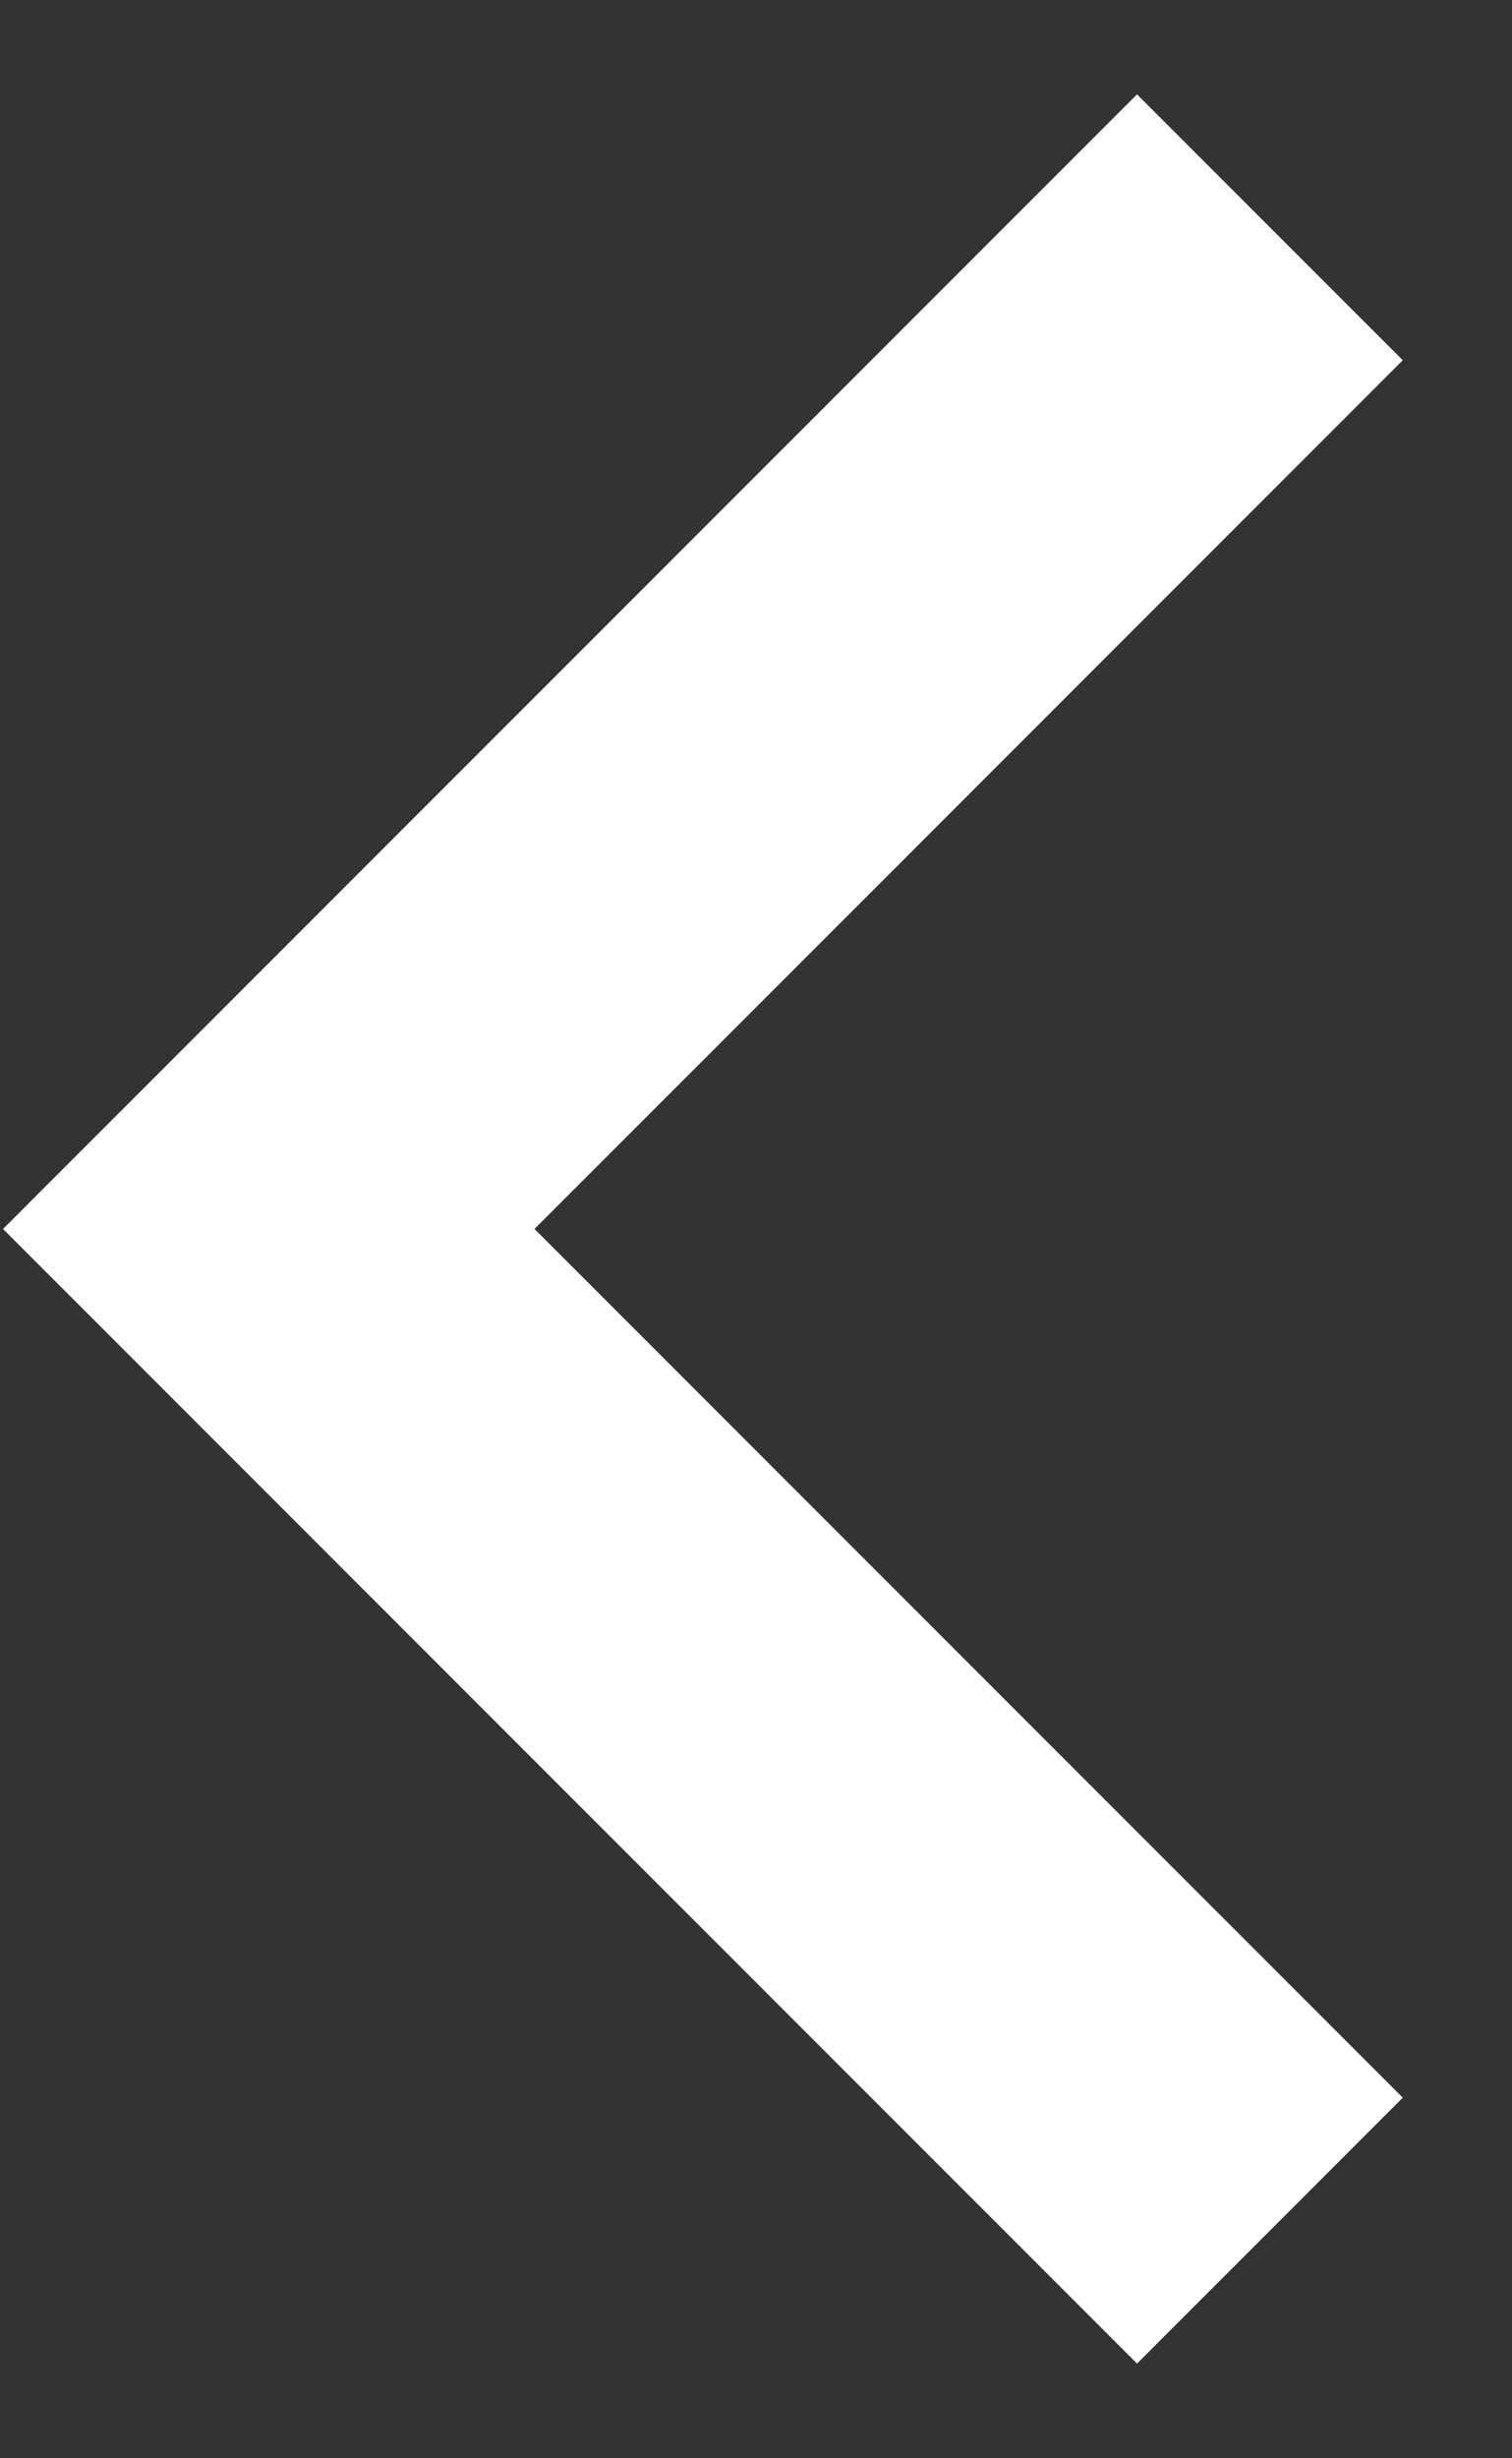 <svg width="8" height="13" viewBox="0 0 8 13" fill="none" xmlns="http://www.w3.org/2000/svg">
<rect x="0" y="0" width="8" height="13" fill="#333333" stroke="none"/>
<path d="M7.422 11.093L6.016 12.499L0.016 6.499L6.016 0.499L7.422 1.905L2.828 6.499L7.422 11.093Z" fill="white"/>
</svg>
